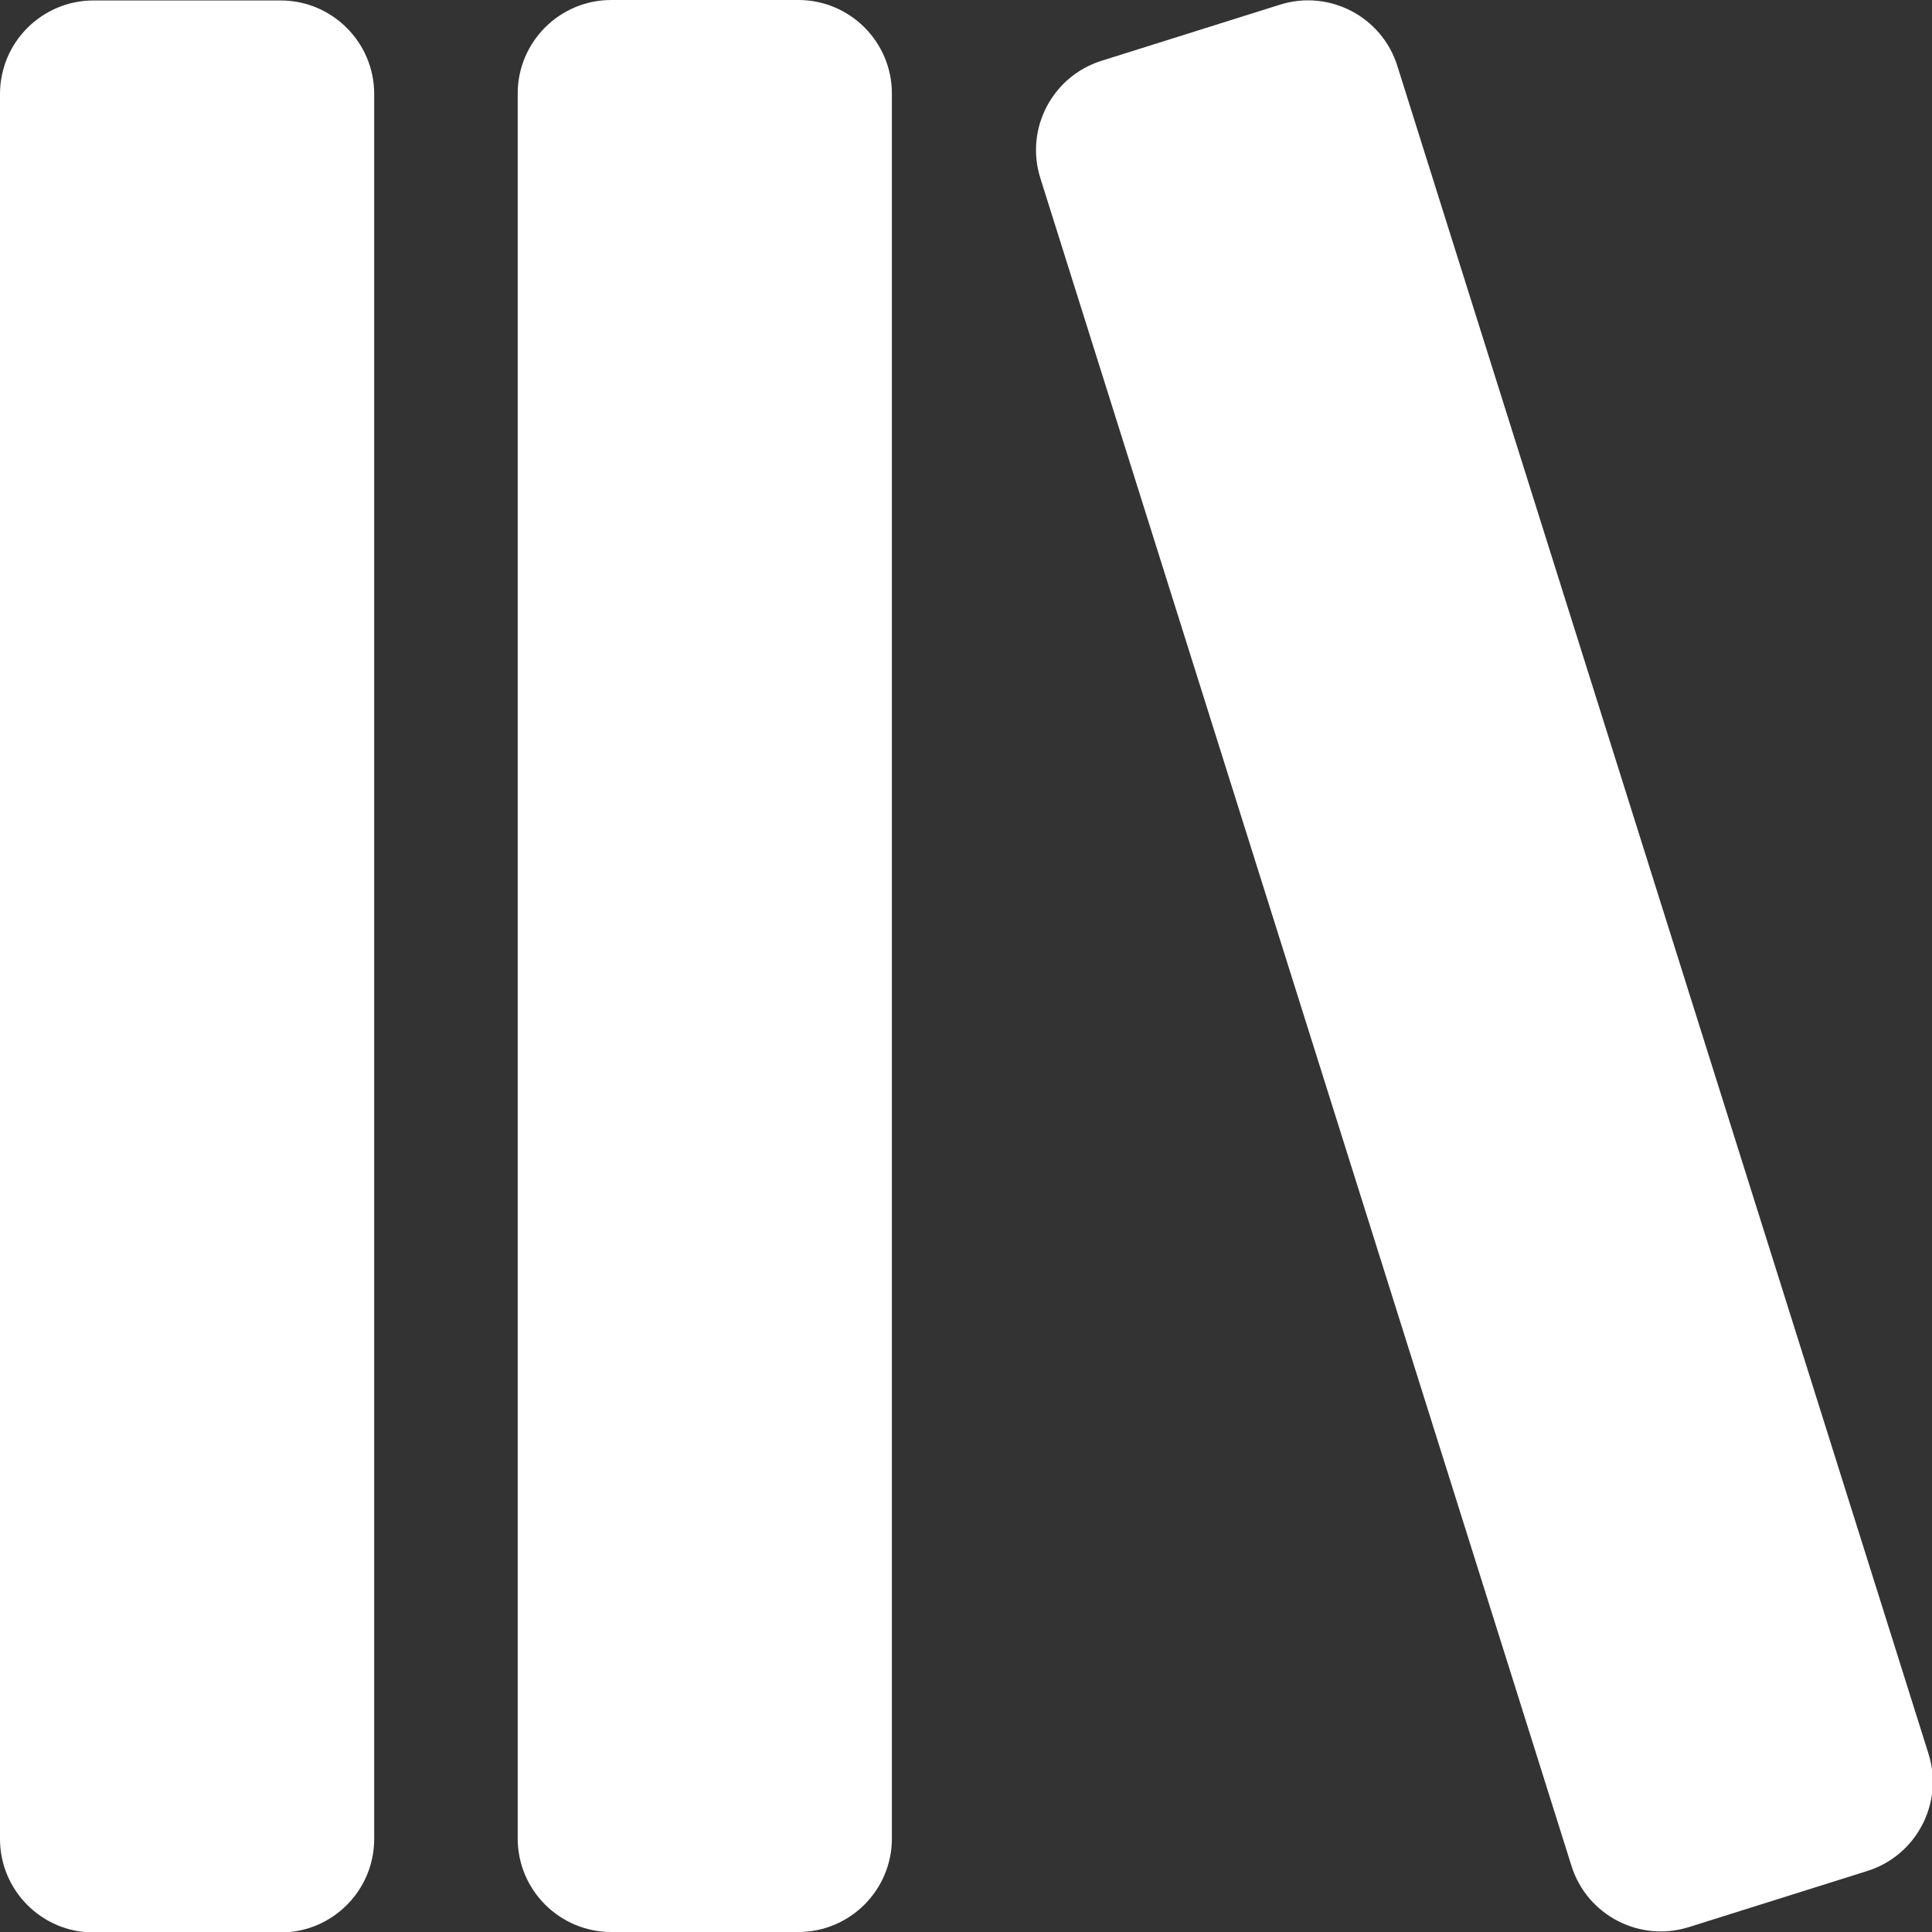 <?xml version="1.0" encoding="UTF-8" standalone="no" ?>
<!DOCTYPE svg PUBLIC "-//W3C//DTD SVG 1.1//EN"
  "http://www.w3.org/Graphics/SVG/1.1/DTD/svg11.dtd">
<svg
  width="85%"
  height="85%"
  viewBox="0 0 50 50"
  version="1.1"
  xmlns="http://www.w3.org/2000/svg"
  xmlns:xlink="http://www.w3.org/1999/xlink"
  xml:space="preserve"
  style="fill-rule:evenodd;clip-rule:evenodd;stroke-linejoin:round;stroke-miterlimit:1.414;"
>
    <rect x="0" y="0" width="50" height="50" fill="#333333" stroke="none"/>
    <g transform="matrix(1,0,0,1,-2.761,0.012)">
        <path
      d="M12.445,2.421C12.445,1.085 11.36,0 10.024,0L5.182,0C3.846,0 2.761,1.085 2.761,2.421L2.761,47.579C2.761,48.915 3.846,50 5.182,50L10.024,50C11.36,50 12.445,48.915 12.445,47.579L12.445,2.421Z"
      style="fill:white;"
    />
    </g>
    <g transform="matrix(1,0,0,1,10.637,-6.93889e-18)">
        <path
      d="M12.445,2.421C12.445,1.085 11.36,0 10.024,0L5.182,0C3.846,0 2.761,1.085 2.761,2.421L2.761,47.579C2.761,48.915 3.846,50 5.182,50L10.024,50C11.36,50 12.445,48.915 12.445,47.579L12.445,2.421Z"
      style="fill:white;"
    />
    </g>
    <g transform="matrix(0.954,-0.3,0.304,0.966,23.563,3.128)">
        <path
      d="M12.445,2.39C12.445,1.071 11.36,0 10.024,0L5.182,0C3.846,0 2.761,1.071 2.761,2.39L2.761,47.61C2.761,48.929 3.846,50 5.182,50L10.024,50C11.36,50 12.445,48.929 12.445,47.61L12.445,2.39Z"
      style="fill:white;"
    />
    </g>
</svg>
